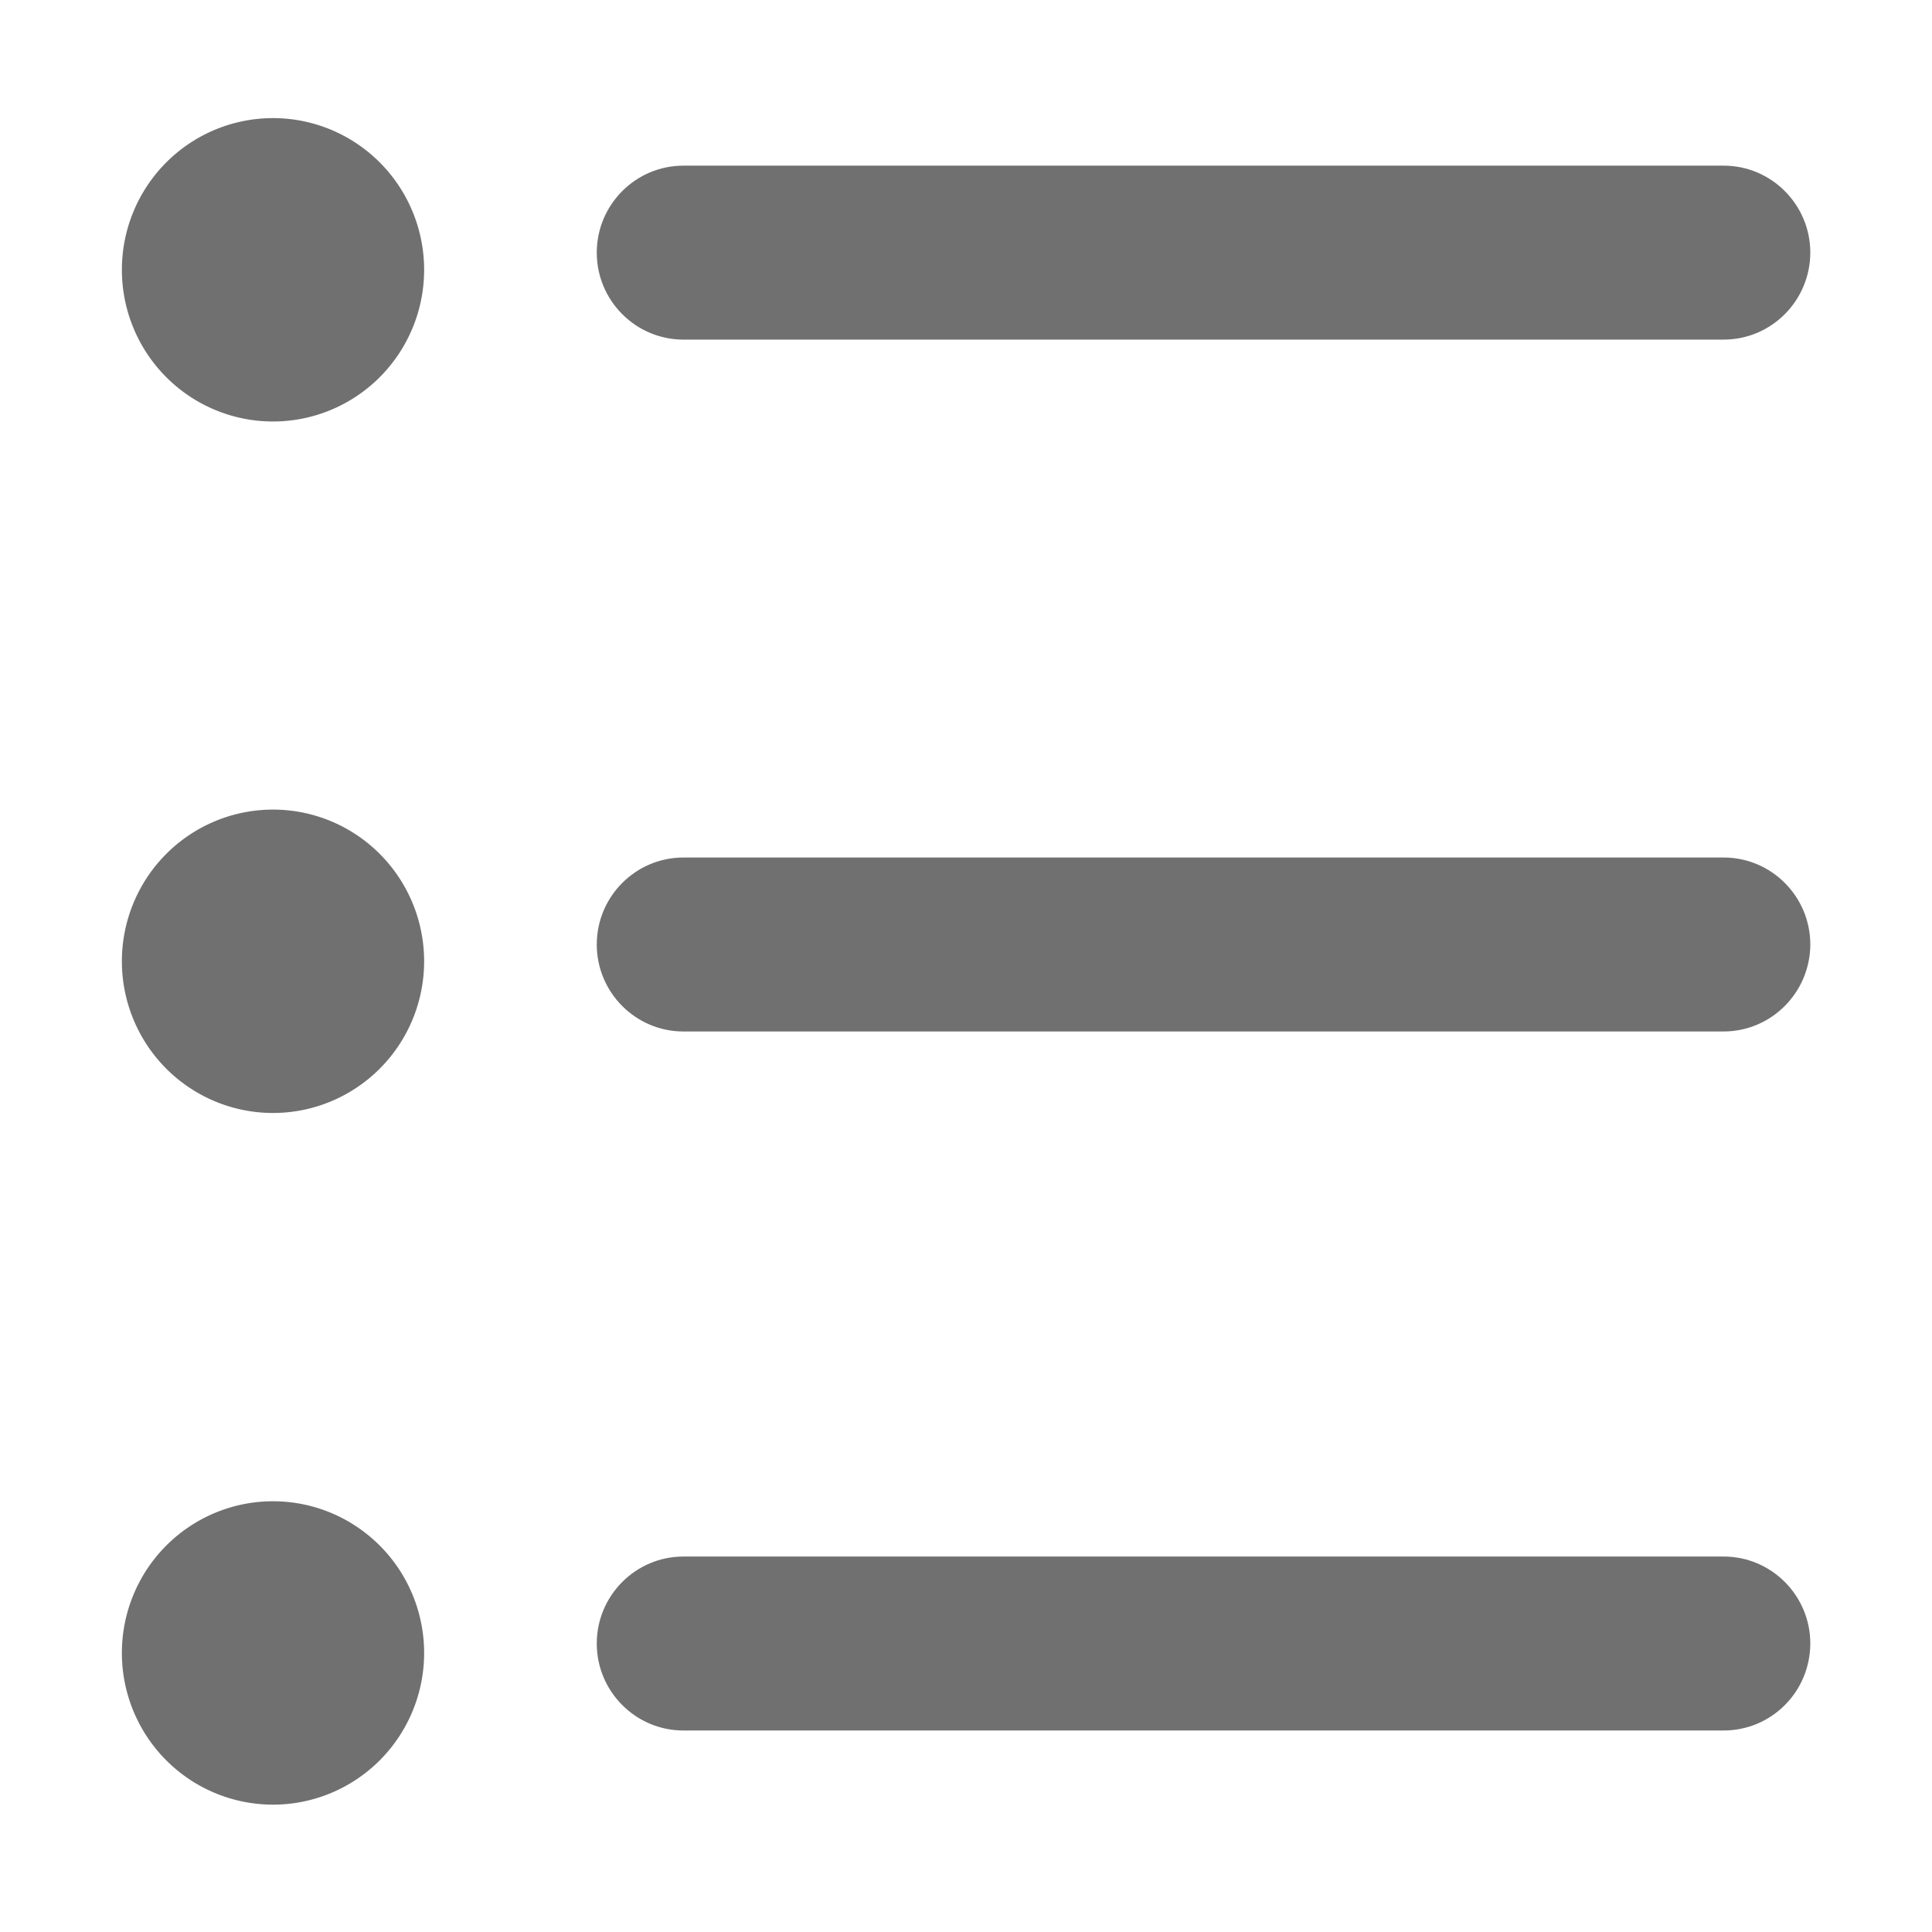 <?xml version="1.0" standalone="no"?><!DOCTYPE svg PUBLIC "-//W3C//DTD SVG 1.1//EN" "http://www.w3.org/Graphics/SVG/1.1/DTD/svg11.dtd"><svg t="1573695719356" class="icon" viewBox="0 0 1024 1024" version="1.1" xmlns="http://www.w3.org/2000/svg" p-id="8518" xmlns:xlink="http://www.w3.org/1999/xlink" width="200" height="200"><defs><style type="text/css"></style></defs><path d="M913.5 917.2H362.2c-25.3 0-45.9-20.7-45.9-46.1 0-25.4 20.6-46.1 45.9-46.1h551.4c25.3 0 45.9 20.7 45.9 46.1-0.1 25.6-20.6 46.1-46 46.1z" p-id="8519" fill="#707070"></path><path d="M64.6 876.1a80.1 80.4 0 1 0 160.2 0 80.1 80.4 0 1 0-160.2 0Z" p-id="8520" fill="#707070"></path><path d="M913.5 546.7H362.2c-25.3 0-45.9-20.7-45.9-46.1 0-25.4 20.6-46.1 45.9-46.1h551.4c25.3 0 45.9 20.7 45.9 46.1-0.1 25.4-20.6 46.1-46 46.1z" p-id="8521" fill="#707070"></path><path d="M64.6 509.5a80.1 80.4 0 1 0 160.2 0 80.1 80.4 0 1 0-160.2 0Z" p-id="8522" fill="#707070"></path><path d="M913.5 180H362.2c-25.3 0-45.9-20.7-45.9-46.1 0-25.4 20.6-46.1 45.9-46.1h551.4c25.3 0 45.9 20.7 45.9 46.1-0.1 25.5-20.6 46.1-46 46.1z" p-id="8523" fill="#707070"></path><path d="M64.6 143a80.1 80.4 0 1 0 160.2 0 80.1 80.4 0 1 0-160.2 0Z" p-id="8524" fill="#707070"></path></svg>